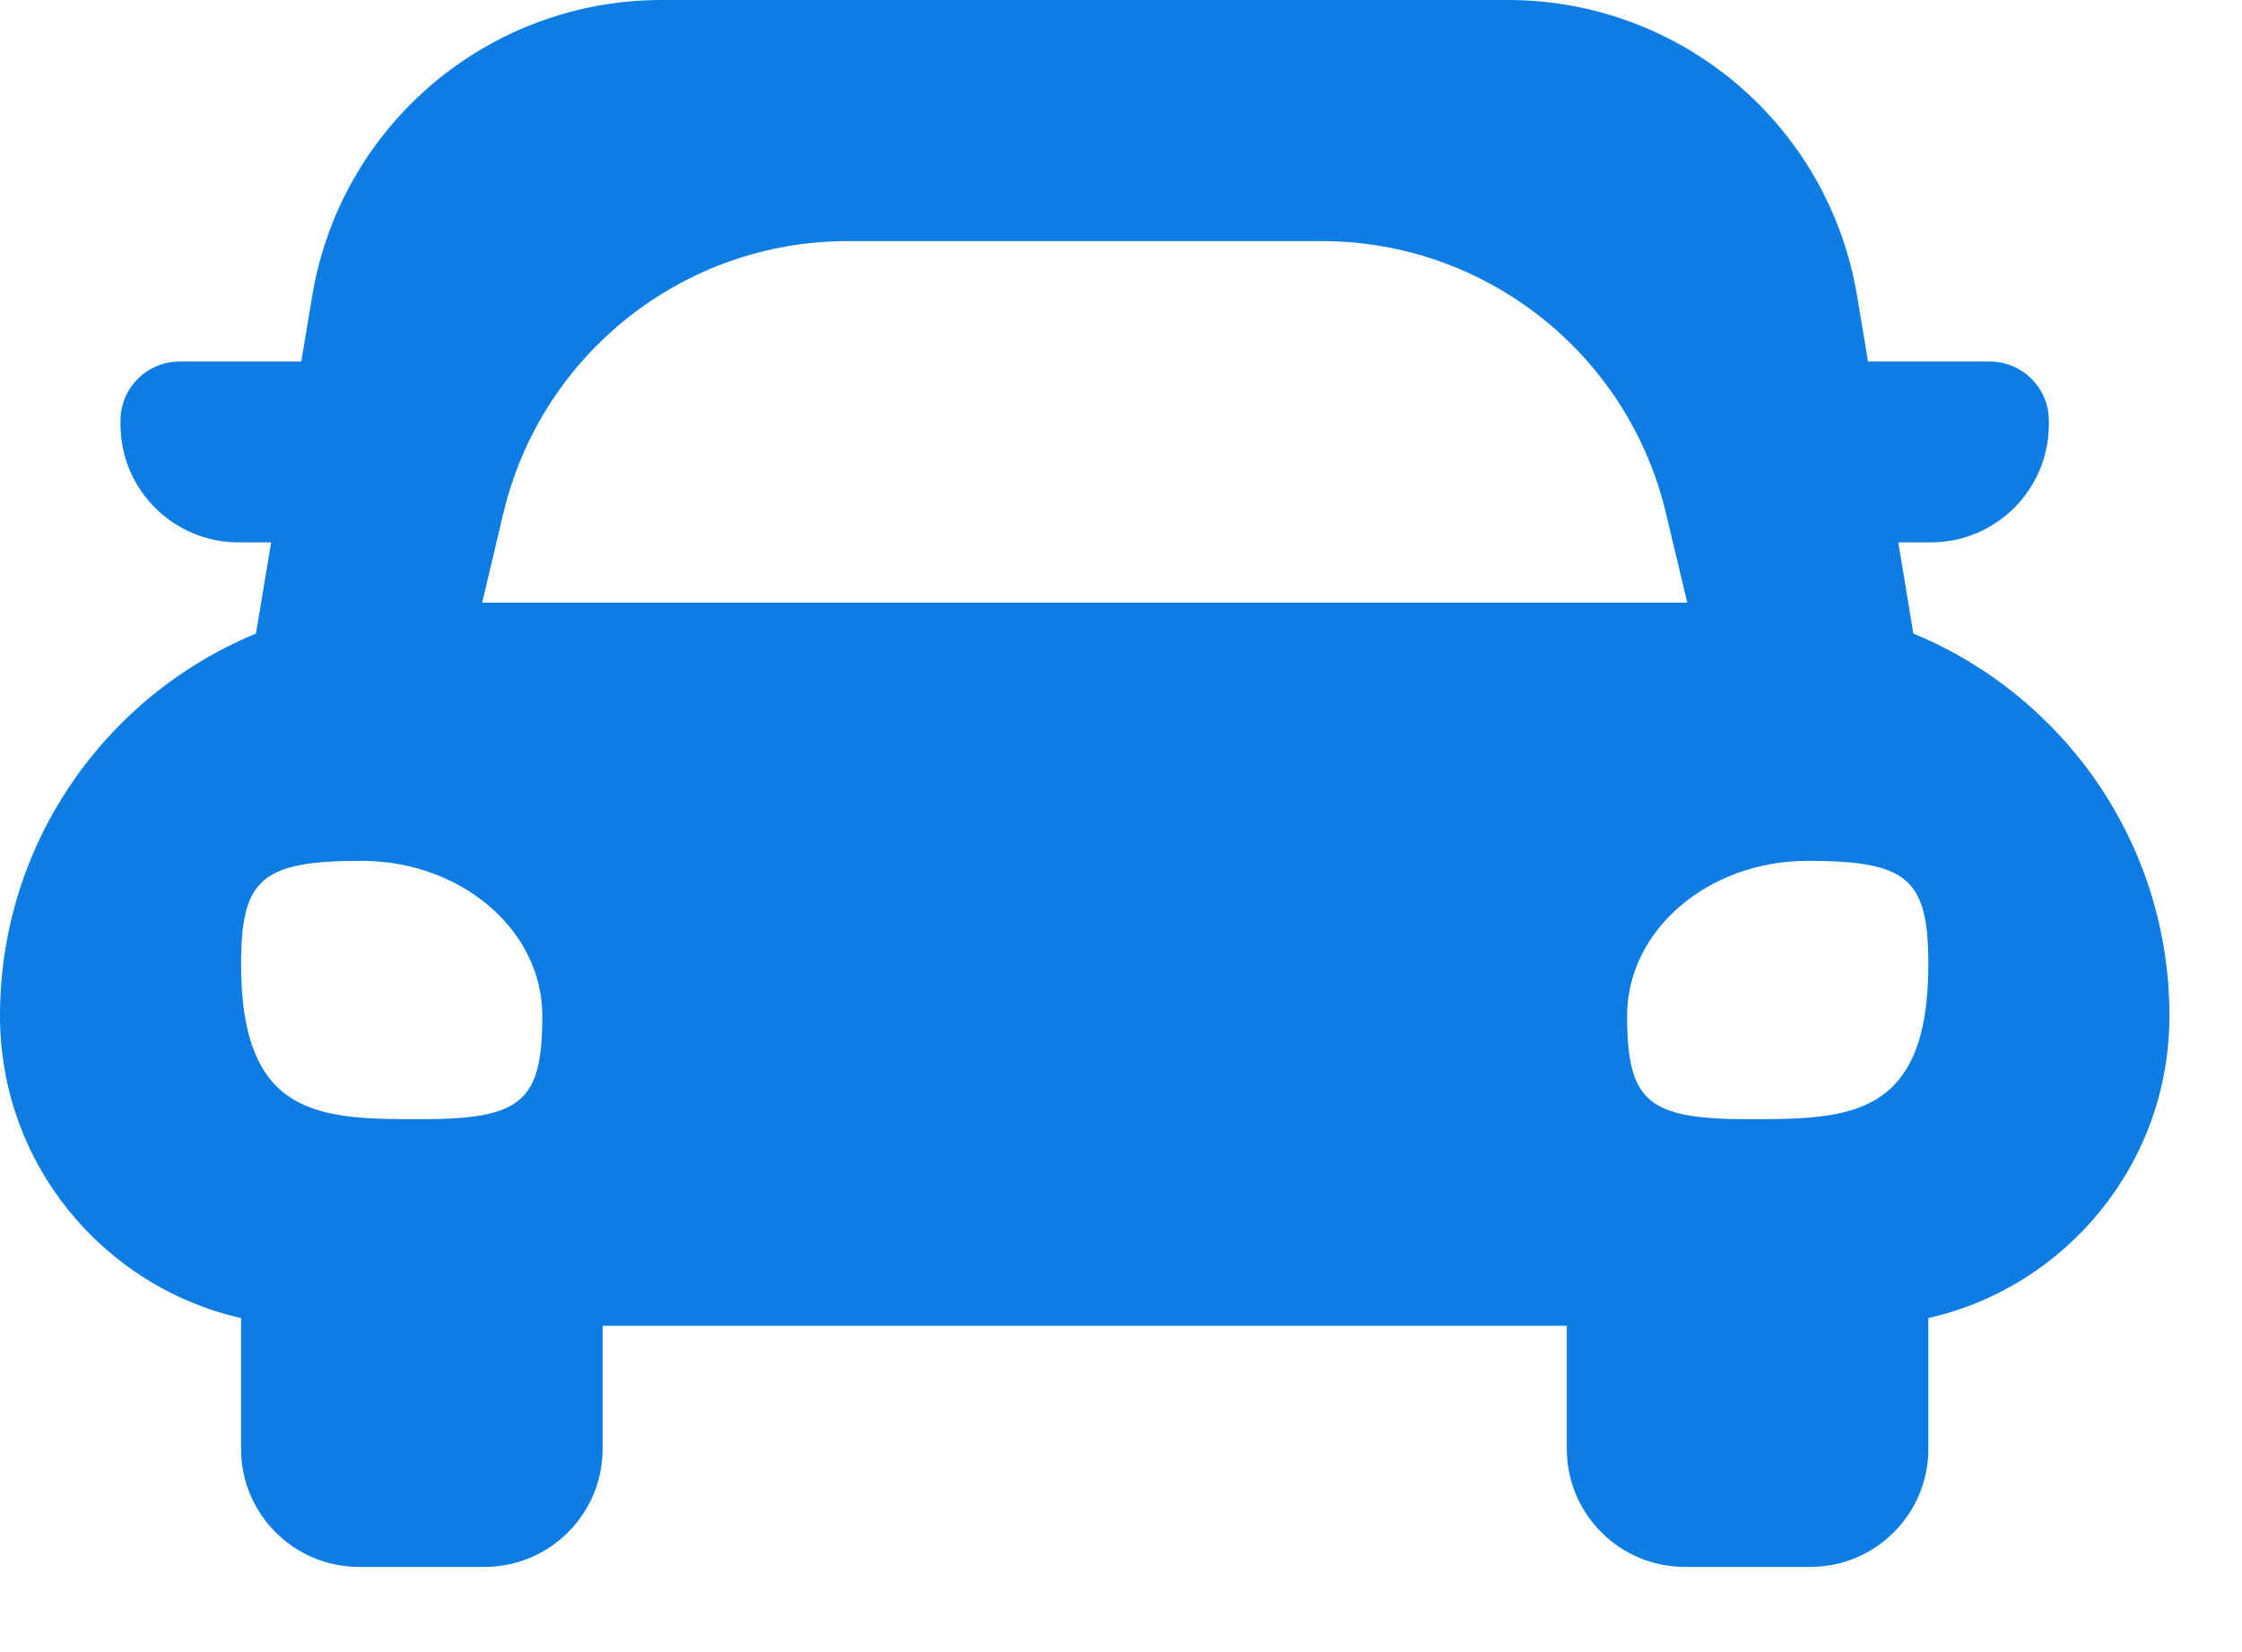 <svg width="19" height="14" viewBox="0 0 19 14" fill="none" xmlns="http://www.w3.org/2000/svg">
<path fill-rule="evenodd" clip-rule="evenodd" d="M2.646 2.507C2.887 1.06 4.139 0 5.606 0H12.779C14.246 0 15.497 1.06 15.738 2.507L15.831 3.064H16.863C17.139 3.064 17.363 3.288 17.363 3.564V3.596C17.363 4.148 16.916 4.596 16.363 4.596H16.087L16.215 5.369C17.488 5.894 18.385 7.146 18.385 8.609C18.385 9.859 17.511 10.905 16.341 11.17C16.341 11.185 16.342 11.199 16.342 11.214V12.278C16.342 12.83 15.894 13.278 15.342 13.278H14.278C13.726 13.278 13.278 12.83 13.278 12.278V11.235H5.107V12.278C5.107 12.83 4.659 13.278 4.107 13.278H3.043C2.49 13.278 2.043 12.83 2.043 12.278V11.214C2.043 11.199 2.043 11.185 2.044 11.17C0.874 10.905 0 9.859 0 8.609C0 7.146 0.896 5.894 2.169 5.369L2.298 4.596H2.021C1.469 4.596 1.021 4.148 1.021 3.596V3.564C1.021 3.288 1.245 3.064 1.521 3.064H2.553L2.646 2.507ZM14.299 5.107H4.086L4.266 4.348C4.588 2.997 5.795 2.043 7.185 2.043H11.2C12.589 2.043 13.797 2.997 14.118 4.348L14.299 5.107ZM14.81 9.484C15.656 9.484 16.342 9.484 16.342 8.171C16.342 7.446 16.167 7.295 15.32 7.295C14.474 7.295 13.789 7.883 13.789 8.609C13.789 9.334 13.964 9.484 14.81 9.484ZM4.596 8.609C4.596 9.334 4.421 9.484 3.575 9.484C2.729 9.484 2.043 9.484 2.043 8.171C2.043 7.446 2.218 7.295 3.064 7.295C3.91 7.295 4.596 7.883 4.596 8.609Z" fill="#0D7DE3"/>
</svg>
